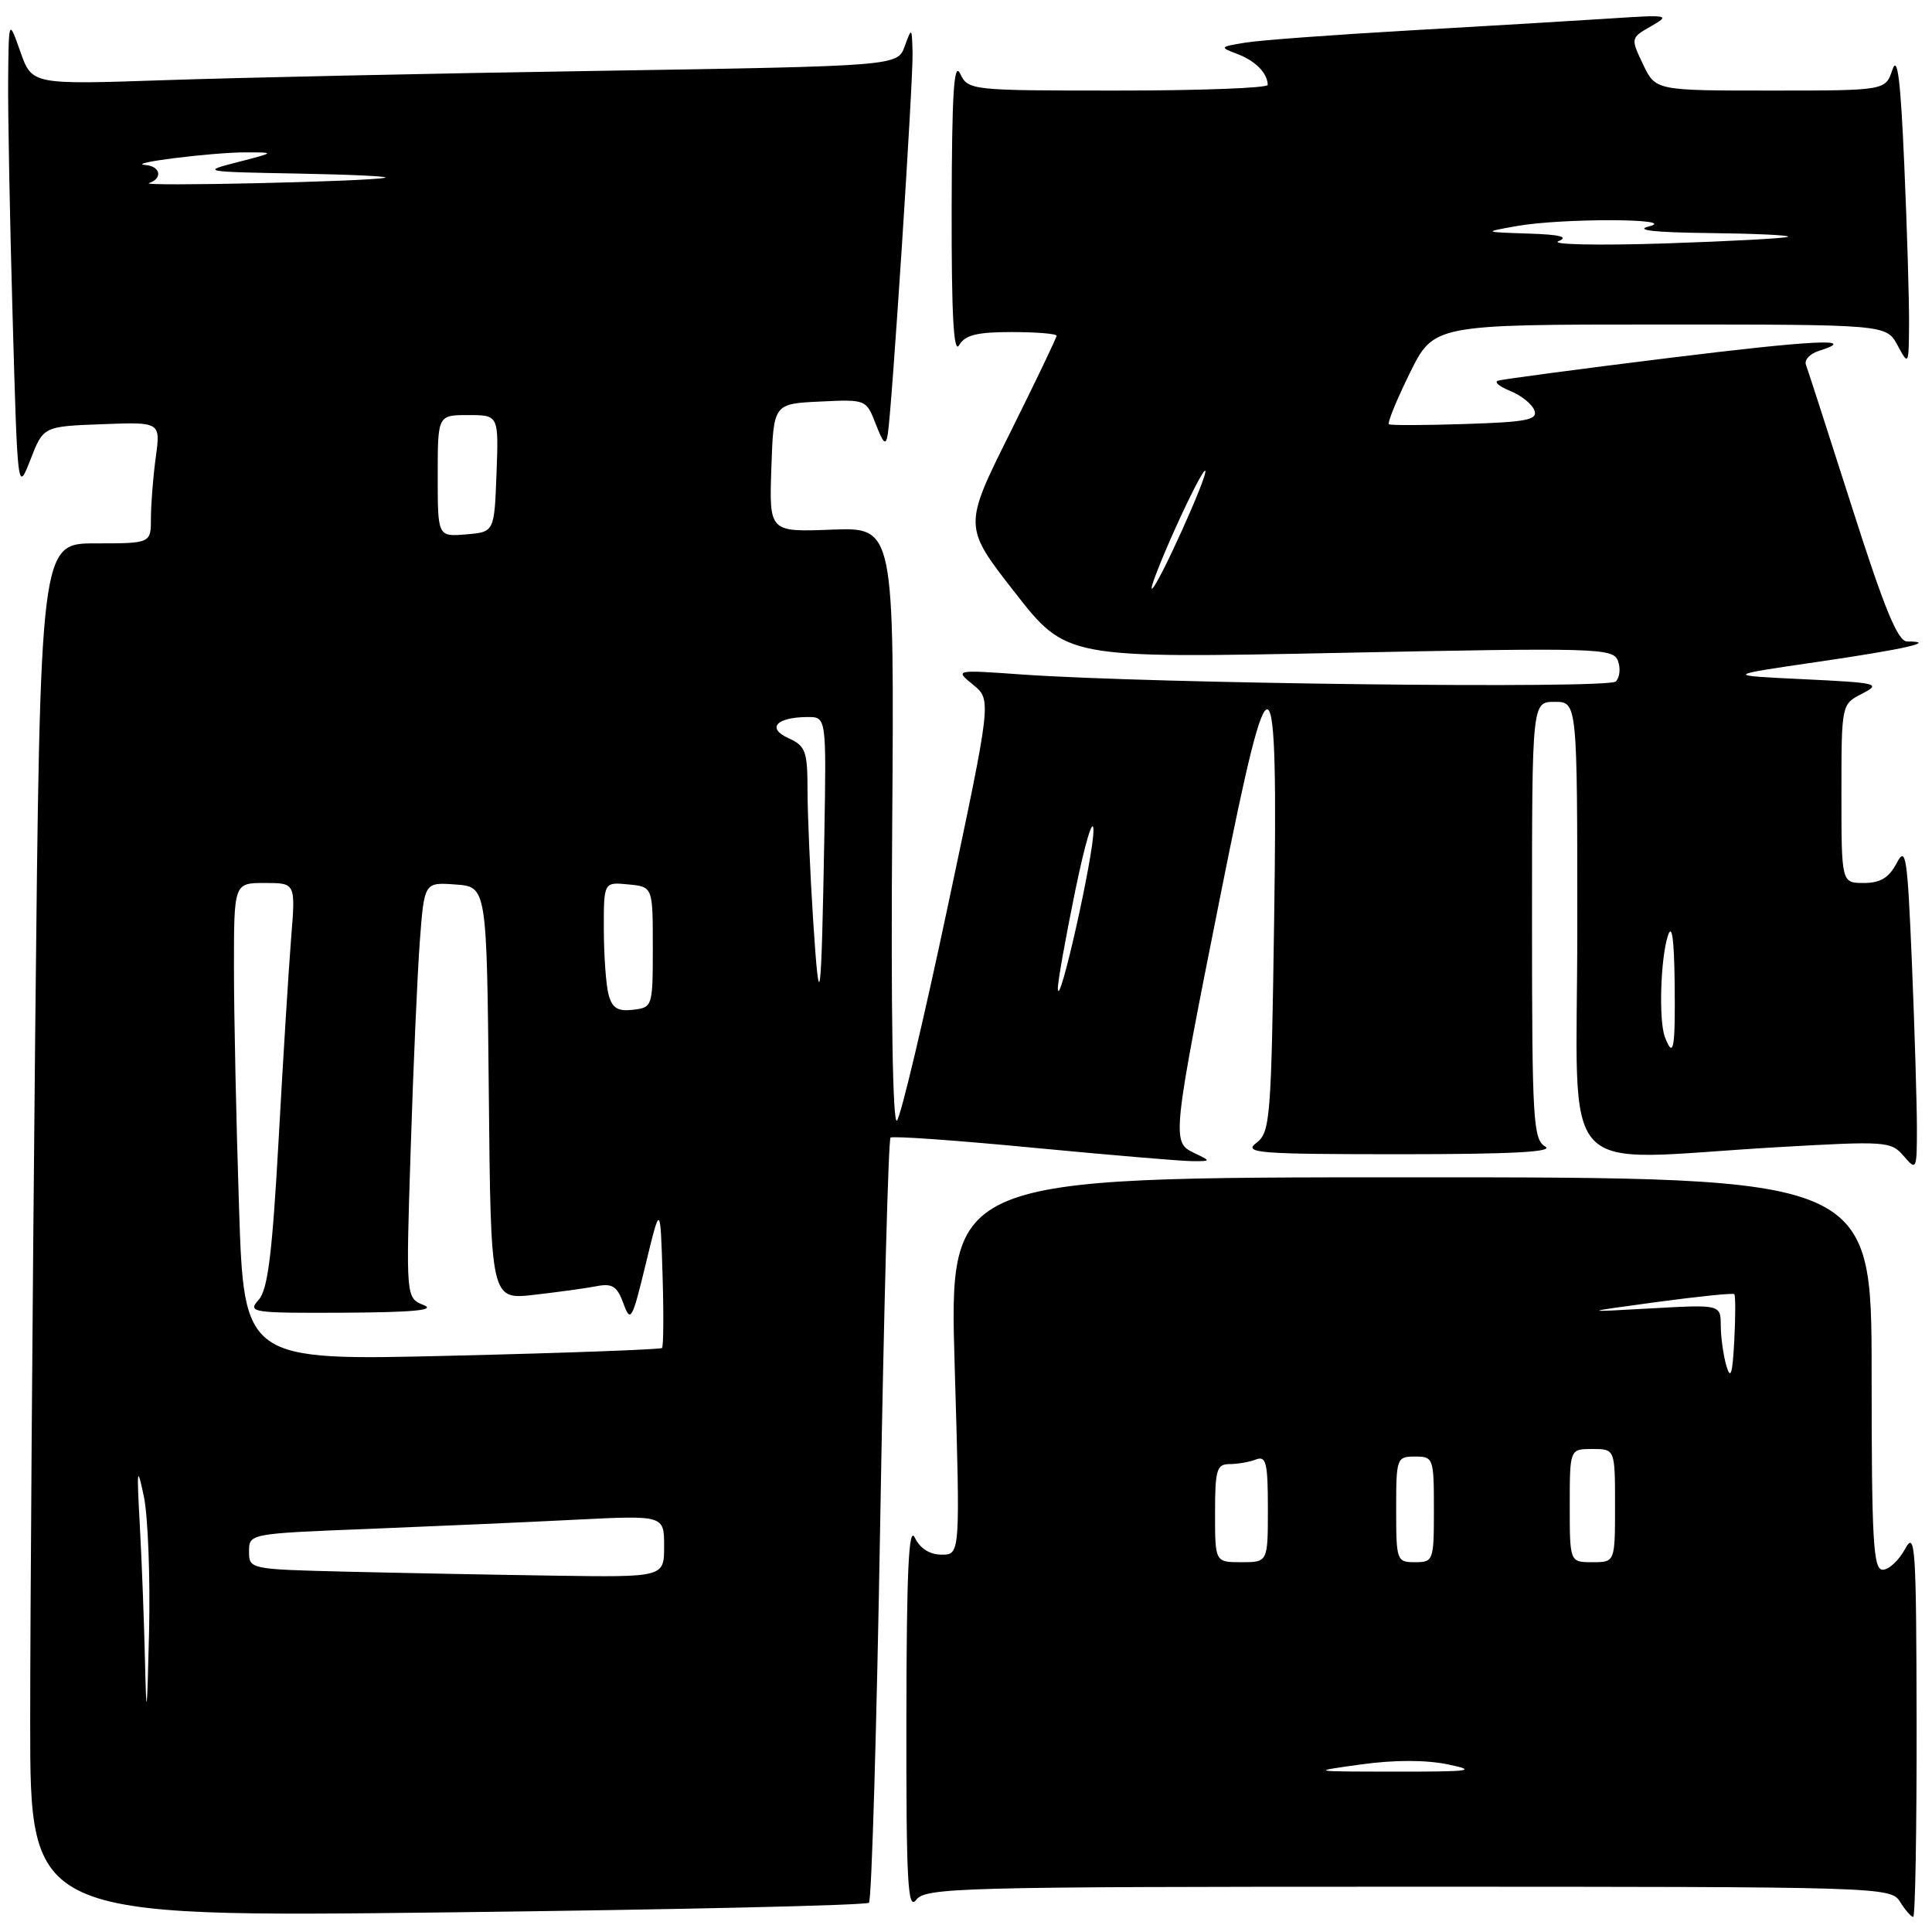 <?xml version="1.0" encoding="UTF-8" standalone="no"?>
<!DOCTYPE svg PUBLIC "-//W3C//DTD SVG 1.1//EN" "http://www.w3.org/Graphics/SVG/1.1/DTD/svg11.dtd" >
<svg xmlns="http://www.w3.org/2000/svg" xmlns:xlink="http://www.w3.org/1999/xlink" version="1.1" viewBox="0 0 256 256">
 <g >
 <path fill="currentColor"
d=" M 115.14 252.12 C 115.50 251.78 116.17 228.92 116.64 201.33 C 117.11 173.74 117.72 150.97 118.00 150.74 C 118.28 150.50 126.83 151.11 137.00 152.09 C 147.18 153.06 156.62 153.86 158.00 153.86 C 160.50 153.86 160.50 153.86 158.16 152.74 C 155.25 151.34 155.32 150.68 161.83 118.07 C 168.40 85.10 169.37 85.63 168.83 121.86 C 168.45 148.35 168.31 150.06 166.46 151.45 C 164.71 152.78 166.73 152.94 185.50 152.94 C 200.24 152.94 205.98 152.64 204.75 151.92 C 203.15 150.99 203.00 148.47 203.00 121.95 C 203.00 93.00 203.00 93.00 206.00 93.00 C 209.00 93.00 209.00 93.00 209.00 123.00 C 209.00 157.27 205.77 153.73 235.50 152.01 C 249.92 151.18 250.57 151.22 252.25 153.18 C 253.95 155.16 254.00 155.05 254.00 149.36 C 253.99 146.14 253.70 136.36 253.34 127.63 C 252.74 113.37 252.54 112.03 251.31 114.38 C 250.30 116.31 249.15 117.00 246.97 117.00 C 244.00 117.00 244.00 117.00 244.00 105.16 C 244.00 93.32 244.00 93.32 246.75 91.91 C 249.32 90.59 248.82 90.47 239.00 90.00 C 228.50 89.50 228.50 89.50 240.99 87.68 C 252.43 86.01 256.84 85.00 252.70 85.00 C 251.47 85.00 249.69 80.67 245.41 67.25 C 242.29 57.49 239.54 48.98 239.30 48.34 C 239.05 47.70 239.82 46.87 241.00 46.50 C 246.51 44.75 240.46 45.04 220.83 47.47 C 209.10 48.92 199.05 50.26 198.50 50.44 C 197.95 50.62 198.68 51.23 200.11 51.80 C 201.55 52.38 202.99 53.53 203.31 54.36 C 203.79 55.63 202.34 55.92 194.19 56.18 C 188.86 56.36 184.30 56.37 184.05 56.22 C 183.80 56.06 185.04 53.03 186.79 49.47 C 189.98 43.00 189.98 43.00 219.96 43.00 C 249.94 43.00 249.94 43.00 251.43 45.75 C 252.90 48.47 252.92 48.44 252.96 42.91 C 252.98 39.83 252.70 30.38 252.33 21.91 C 251.84 10.54 251.43 7.22 250.75 9.25 C 249.83 12.00 249.83 12.00 234.60 12.00 C 219.37 12.00 219.37 12.00 217.71 8.52 C 216.06 5.05 216.06 5.03 218.78 3.47 C 221.37 1.99 221.13 1.94 213.50 2.44 C 209.10 2.73 197.18 3.44 187.00 4.02 C 176.82 4.60 166.93 5.33 165.00 5.65 C 161.59 6.21 161.57 6.25 163.97 7.16 C 166.36 8.07 167.95 9.69 167.98 11.25 C 167.99 11.66 159.07 12.00 148.15 12.00 C 128.56 12.00 128.29 11.97 127.22 9.75 C 126.40 8.05 126.13 12.38 126.10 27.50 C 126.07 41.55 126.36 46.98 127.08 45.75 C 127.87 44.39 129.44 44.00 134.05 44.00 C 137.32 44.00 140.00 44.22 140.00 44.49 C 140.00 44.76 137.22 50.56 133.83 57.37 C 127.65 69.77 127.65 69.77 134.47 78.50 C 141.30 87.24 141.30 87.24 177.50 86.51 C 211.67 85.81 213.74 85.87 214.38 87.55 C 214.76 88.53 214.63 89.77 214.10 90.30 C 213.10 91.30 152.75 90.59 135.50 89.38 C 126.50 88.74 126.50 88.74 128.95 90.74 C 131.39 92.74 131.39 92.74 125.58 120.12 C 122.39 135.18 119.36 147.94 118.85 148.48 C 118.29 149.08 118.04 133.90 118.22 109.67 C 118.50 69.87 118.50 69.87 110.21 70.18 C 101.92 70.50 101.92 70.50 102.21 62.00 C 102.50 53.50 102.50 53.50 108.64 53.21 C 114.75 52.91 114.78 52.92 116.05 56.21 C 117.07 58.84 117.39 59.10 117.64 57.50 C 118.19 54.08 121.00 10.82 120.92 7.06 C 120.84 3.60 120.81 3.57 119.88 6.13 C 118.92 8.75 118.92 8.75 79.21 9.39 C 57.37 9.73 31.57 10.29 21.87 10.62 C 4.24 11.22 4.24 11.22 2.70 6.86 C 1.16 2.50 1.16 2.50 1.08 10.50 C 1.04 14.90 1.30 29.03 1.67 41.89 C 2.33 65.28 2.33 65.28 4.04 60.89 C 5.75 56.50 5.75 56.50 13.52 56.21 C 21.28 55.91 21.28 55.91 20.64 60.59 C 20.29 63.17 20.00 66.79 20.00 68.64 C 20.00 72.00 20.00 72.00 12.66 72.00 C 5.33 72.00 5.33 72.00 4.66 137.25 C 4.30 173.14 4.00 214.10 4.00 228.28 C 4.00 254.05 4.00 254.05 59.25 253.40 C 89.64 253.04 114.79 252.47 115.14 252.12 Z  M 253.96 228.25 C 253.92 204.85 253.78 202.75 252.43 205.25 C 251.61 206.76 250.28 208.00 249.47 208.00 C 248.21 208.00 248.00 204.19 248.00 182.00 C 248.00 156.00 248.00 156.00 186.88 156.00 C 125.76 156.00 125.76 156.00 126.50 181.00 C 127.24 206.00 127.24 206.00 124.77 206.00 C 123.20 206.00 121.91 205.18 121.22 203.75 C 120.41 202.07 120.13 208.07 120.10 227.50 C 120.07 249.32 120.28 253.22 121.39 251.75 C 122.63 250.12 126.94 250.00 186.62 250.00 C 249.44 250.00 250.54 250.03 251.77 252.00 C 252.45 253.10 253.24 254.00 253.51 254.00 C 253.78 254.00 253.98 242.41 253.96 228.25 Z  M 19.21 220.00 C 19.09 214.78 18.78 206.68 18.52 202.00 C 18.11 194.50 18.17 194.06 19.06 198.28 C 19.61 200.91 19.92 209.01 19.75 216.28 C 19.48 227.57 19.40 228.11 19.21 220.00 Z  M 45.75 208.25 C 33.10 207.94 33.00 207.92 33.00 205.58 C 33.00 203.22 33.03 203.21 48.75 202.59 C 57.41 202.24 69.79 201.70 76.25 201.37 C 88.00 200.78 88.00 200.78 88.00 204.89 C 88.00 209.00 88.00 209.00 73.25 208.78 C 65.14 208.66 52.76 208.42 45.75 208.25 Z  M 31.67 159.91 C 31.30 148.68 31.00 134.44 31.00 128.25 C 31.00 117.00 31.00 117.00 35.09 117.00 C 39.17 117.00 39.17 117.00 38.58 124.25 C 38.26 128.24 37.51 140.28 36.92 151.00 C 36.07 166.20 35.49 170.89 34.26 172.25 C 32.77 173.91 33.37 174.00 45.60 173.94 C 54.75 173.89 57.81 173.60 56.14 172.93 C 53.78 171.98 53.78 171.98 54.42 152.24 C 54.76 141.38 55.31 128.99 55.63 124.70 C 56.22 116.90 56.22 116.90 60.36 117.20 C 64.50 117.50 64.50 117.50 64.77 144.86 C 65.03 172.23 65.03 172.23 70.77 171.57 C 73.92 171.21 77.65 170.70 79.04 170.43 C 81.13 170.02 81.77 170.43 82.61 172.72 C 83.55 175.31 83.76 174.94 85.56 167.50 C 87.50 159.50 87.50 159.50 87.79 168.88 C 87.95 174.04 87.92 178.42 87.72 178.62 C 87.52 178.81 74.98 179.28 59.84 179.64 C 32.33 180.31 32.33 180.31 31.67 159.91 Z  M 220.61 137.42 C 219.78 135.26 220.02 127.06 221.00 124.00 C 221.54 122.31 221.83 124.33 221.90 130.25 C 222.00 139.00 221.75 140.39 220.61 137.42 Z  M 80.64 131.80 C 80.30 130.54 80.02 126.66 80.01 123.19 C 80.00 116.87 80.00 116.87 83.25 117.19 C 86.50 117.50 86.50 117.50 86.50 125.50 C 86.50 133.39 86.46 133.50 83.88 133.80 C 81.86 134.04 81.12 133.58 80.64 131.80 Z  M 107.75 122.00 C 107.34 115.67 107.01 107.90 107.00 104.73 C 107.00 99.53 106.75 98.84 104.47 97.81 C 101.56 96.48 102.86 95.04 107.00 95.01 C 109.50 95.00 109.50 95.00 109.23 110.75 C 108.83 133.19 108.60 135.00 107.75 122.00 Z  M 140.17 131.00 C 140.14 130.18 141.18 124.33 142.48 118.00 C 143.78 111.67 144.86 108.08 144.89 110.00 C 144.93 113.35 140.27 134.09 140.17 131.00 Z  M 155.74 70.00 C 157.72 65.60 159.50 62.17 159.70 62.37 C 160.16 62.83 153.29 78.00 152.63 78.00 C 152.36 78.00 153.76 74.40 155.74 70.00 Z  M 58.00 63.06 C 58.00 55.00 58.00 55.00 62.04 55.00 C 66.08 55.00 66.08 55.00 65.79 62.75 C 65.50 70.50 65.50 70.50 61.75 70.81 C 58.00 71.12 58.00 71.12 58.00 63.06 Z  M 206.50 31.96 C 207.91 31.38 206.72 31.08 202.50 30.95 C 196.50 30.75 196.50 30.75 201.00 29.95 C 206.95 28.89 222.68 28.94 218.50 30.00 C 216.53 30.50 219.23 30.80 226.42 30.88 C 232.42 30.95 237.15 31.16 236.92 31.37 C 236.69 31.57 229.30 31.97 220.50 32.26 C 211.70 32.54 205.40 32.41 206.50 31.96 Z  M 19.75 24.26 C 21.60 23.63 21.27 22.02 19.25 21.86 C 16.53 21.64 28.01 20.20 32.50 20.19 C 36.50 20.19 36.50 20.19 31.50 21.48 C 26.61 22.73 26.78 22.77 39.50 23.00 C 46.65 23.13 51.83 23.38 51.00 23.56 C 48.67 24.06 18.34 24.74 19.75 24.26 Z  M 180.40 233.79 C 184.80 233.18 188.97 233.19 191.90 233.80 C 195.85 234.63 194.87 234.76 185.00 234.75 C 173.53 234.74 173.52 234.74 180.40 233.79 Z  M 161.00 200.50 C 161.00 194.76 161.22 194.00 162.92 194.00 C 163.97 194.00 165.55 193.73 166.42 193.39 C 167.77 192.87 168.00 193.82 168.00 199.89 C 168.00 207.00 168.00 207.00 164.50 207.00 C 161.00 207.00 161.00 207.00 161.00 200.50 Z  M 185.00 200.00 C 185.00 193.20 185.07 193.00 187.50 193.00 C 189.93 193.00 190.00 193.20 190.00 200.00 C 190.00 206.80 189.93 207.00 187.50 207.00 C 185.07 207.00 185.00 206.80 185.00 200.00 Z  M 208.00 199.50 C 208.00 192.00 208.00 192.00 211.00 192.00 C 214.00 192.00 214.00 192.00 214.00 199.50 C 214.00 207.00 214.00 207.00 211.00 207.00 C 208.00 207.00 208.00 207.00 208.00 199.50 Z  M 228.76 181.00 C 228.36 179.62 228.02 177.23 228.01 175.67 C 228.00 172.85 228.00 172.85 218.75 173.37 C 209.50 173.89 209.50 173.89 219.50 172.53 C 225.00 171.79 229.64 171.31 229.80 171.48 C 229.97 171.64 229.97 174.41 229.80 177.64 C 229.57 182.06 229.32 182.89 228.76 181.00 Z "/>
</g>
</svg>